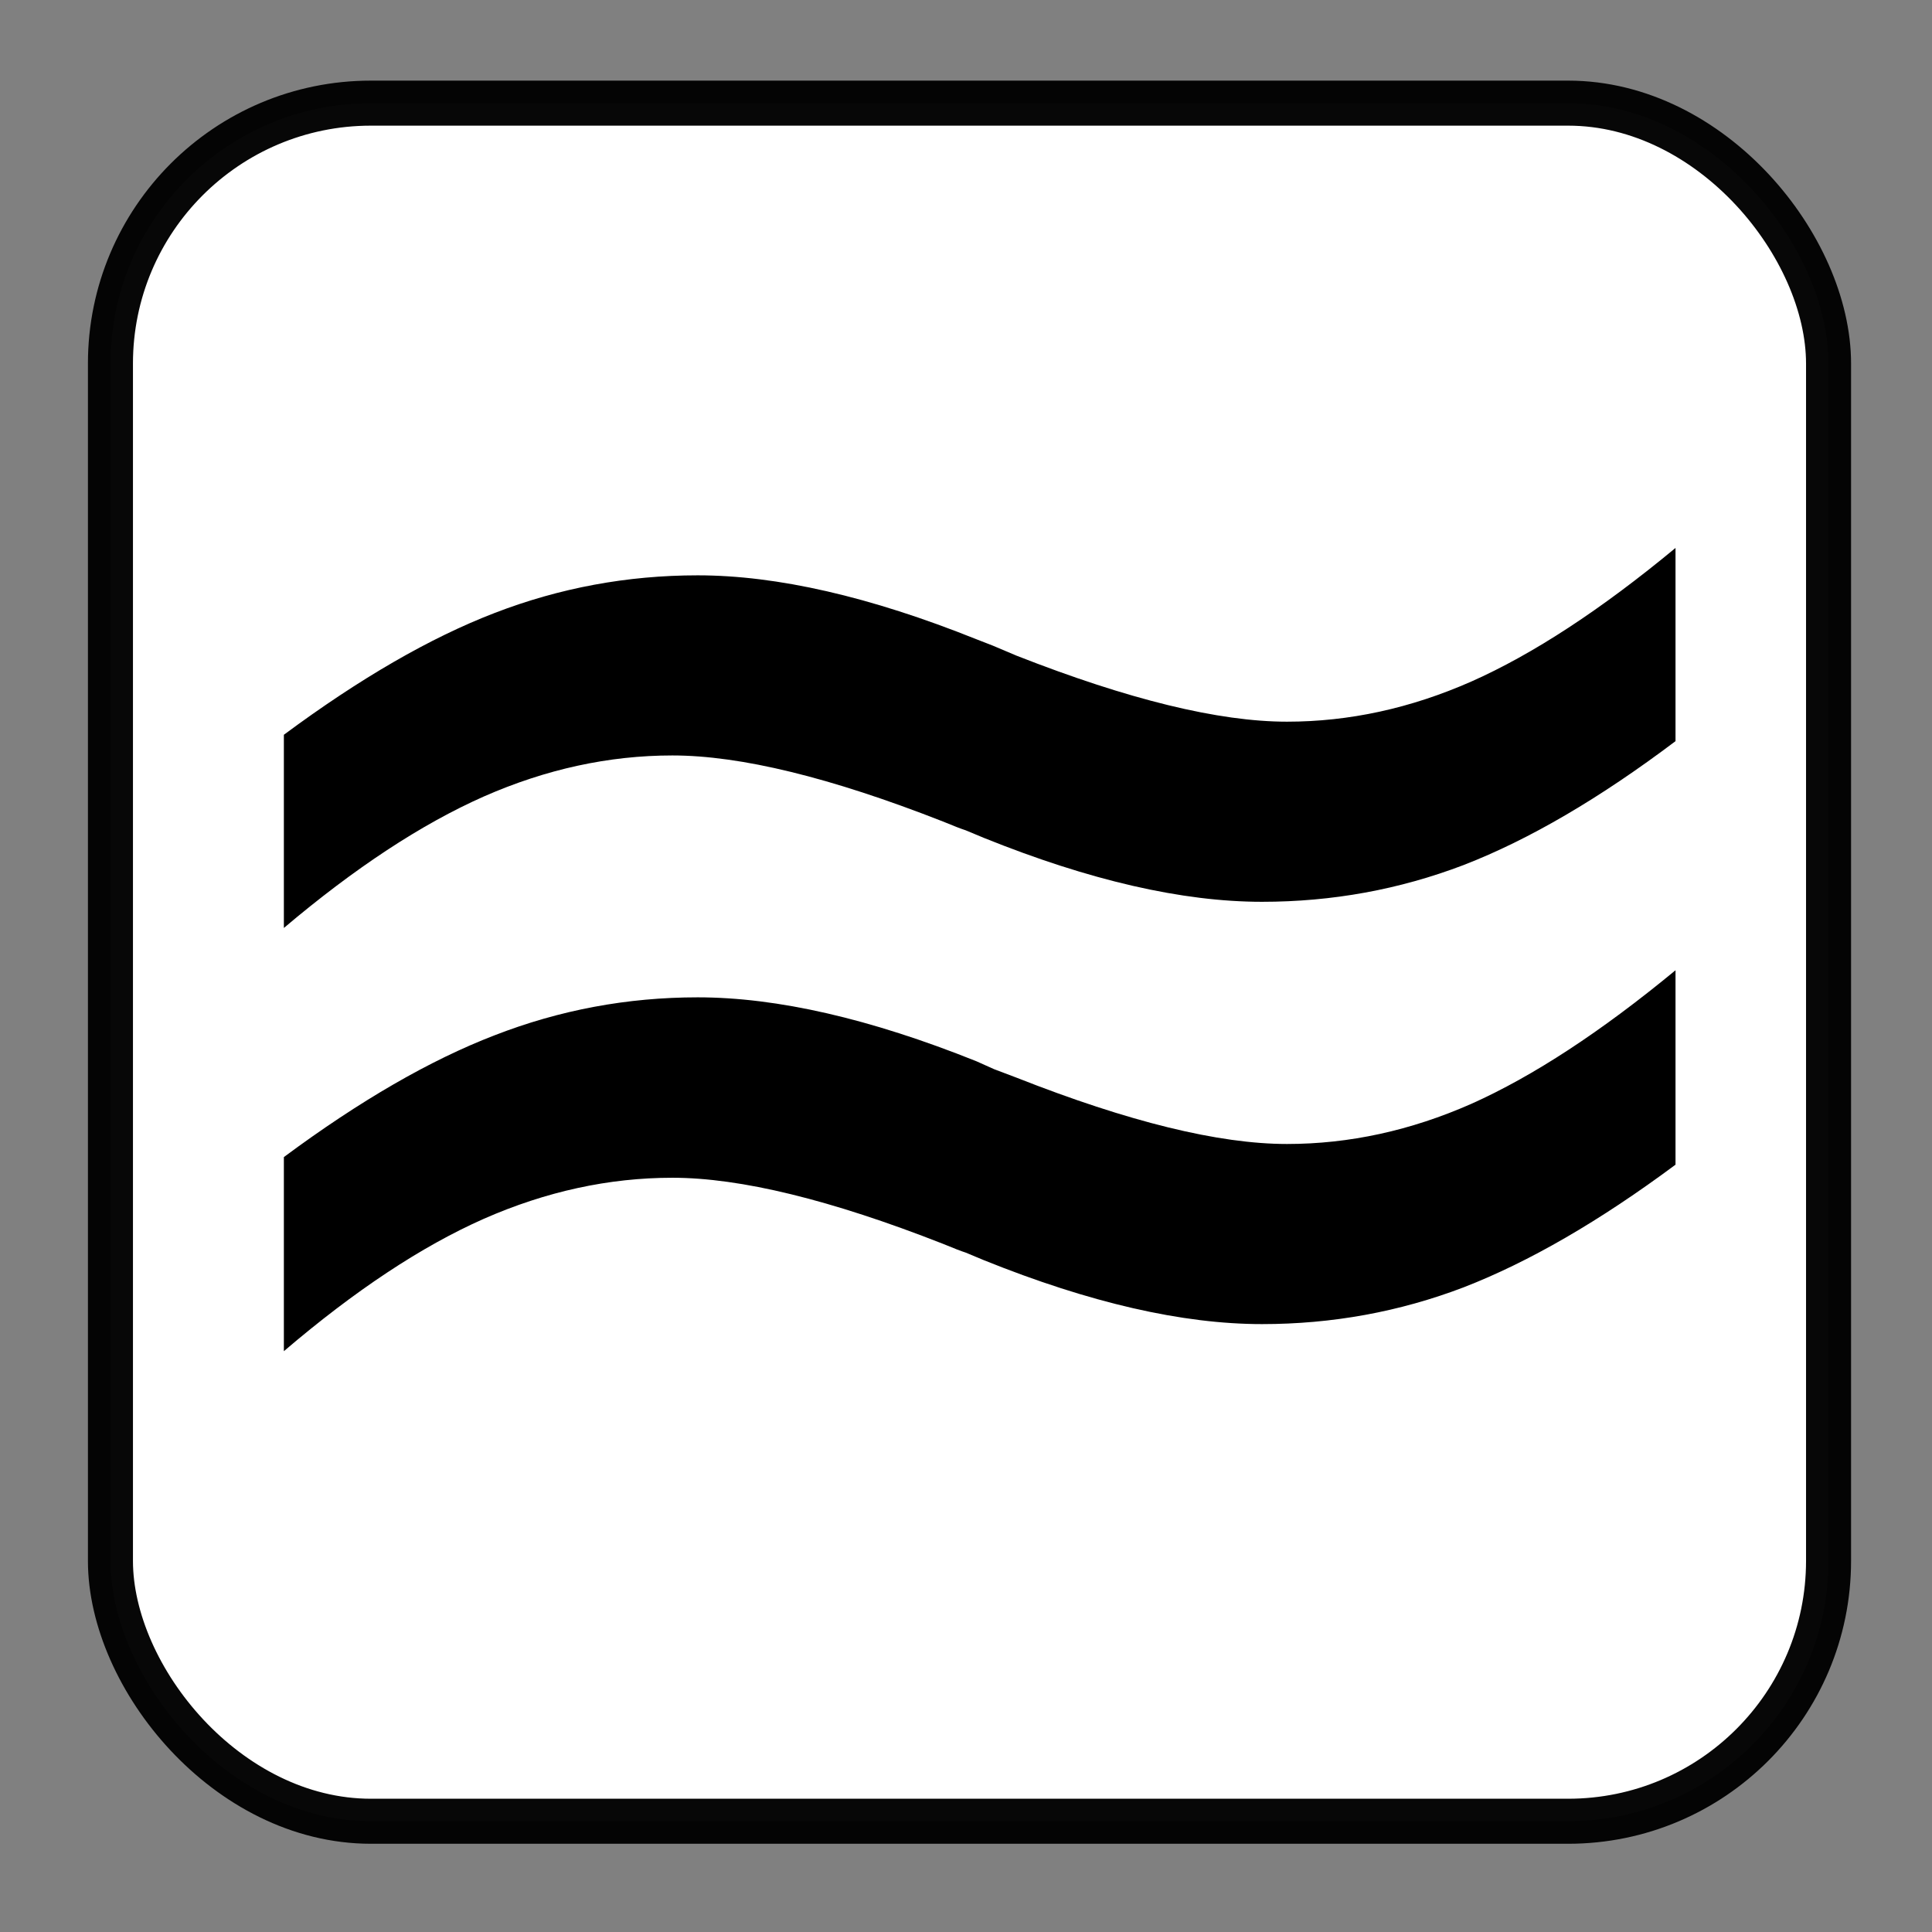 <svg height="24" viewBox="0 0 6.35 6.35" width="24" xmlns="http://www.w3.org/2000/svg"><rect x="0" y="0" width="6.35" height="6.35" fill="#808080" stroke="none"/><rect height="5.647" rx=".856" style="fill:#fff;stroke:#000;stroke-width:.148;stroke-linecap:round;stroke-linejoin:round;stroke-miterlimit:6.8;stroke-opacity:.97" width="5.647" x=".363" y=".339"/><path d="m5.507 3.189v.639q-.374.278-.696.403-.317.121-.663.121-.393 0-.914-.21l-.06-.025q-.022-.007-.075-.029-.553-.217-.889-.217-.313 0-.62.135-.307.136-.657.435v-.638q.375-.278.692-.4.321-.125.668-.125.392 0 .916.21l.058.026.074.028q.553.218.889.218.307 0 .606-.132.304-.136.671-.439zm0-1.388v.635q-.374.282-.696.407-.317.121-.663.121-.393 0-.914-.21l-.06-.025q-.022-.007-.075-.029-.553-.217-.889-.217-.313 0-.62.135-.307.136-.657.432v-.635q.375-.278.692-.4.321-.124.668-.124.392 0 .916.21l.054.021.078.033q.553.217.889.217.307 0 .606-.132.304-.135.671-.439z"/></svg>